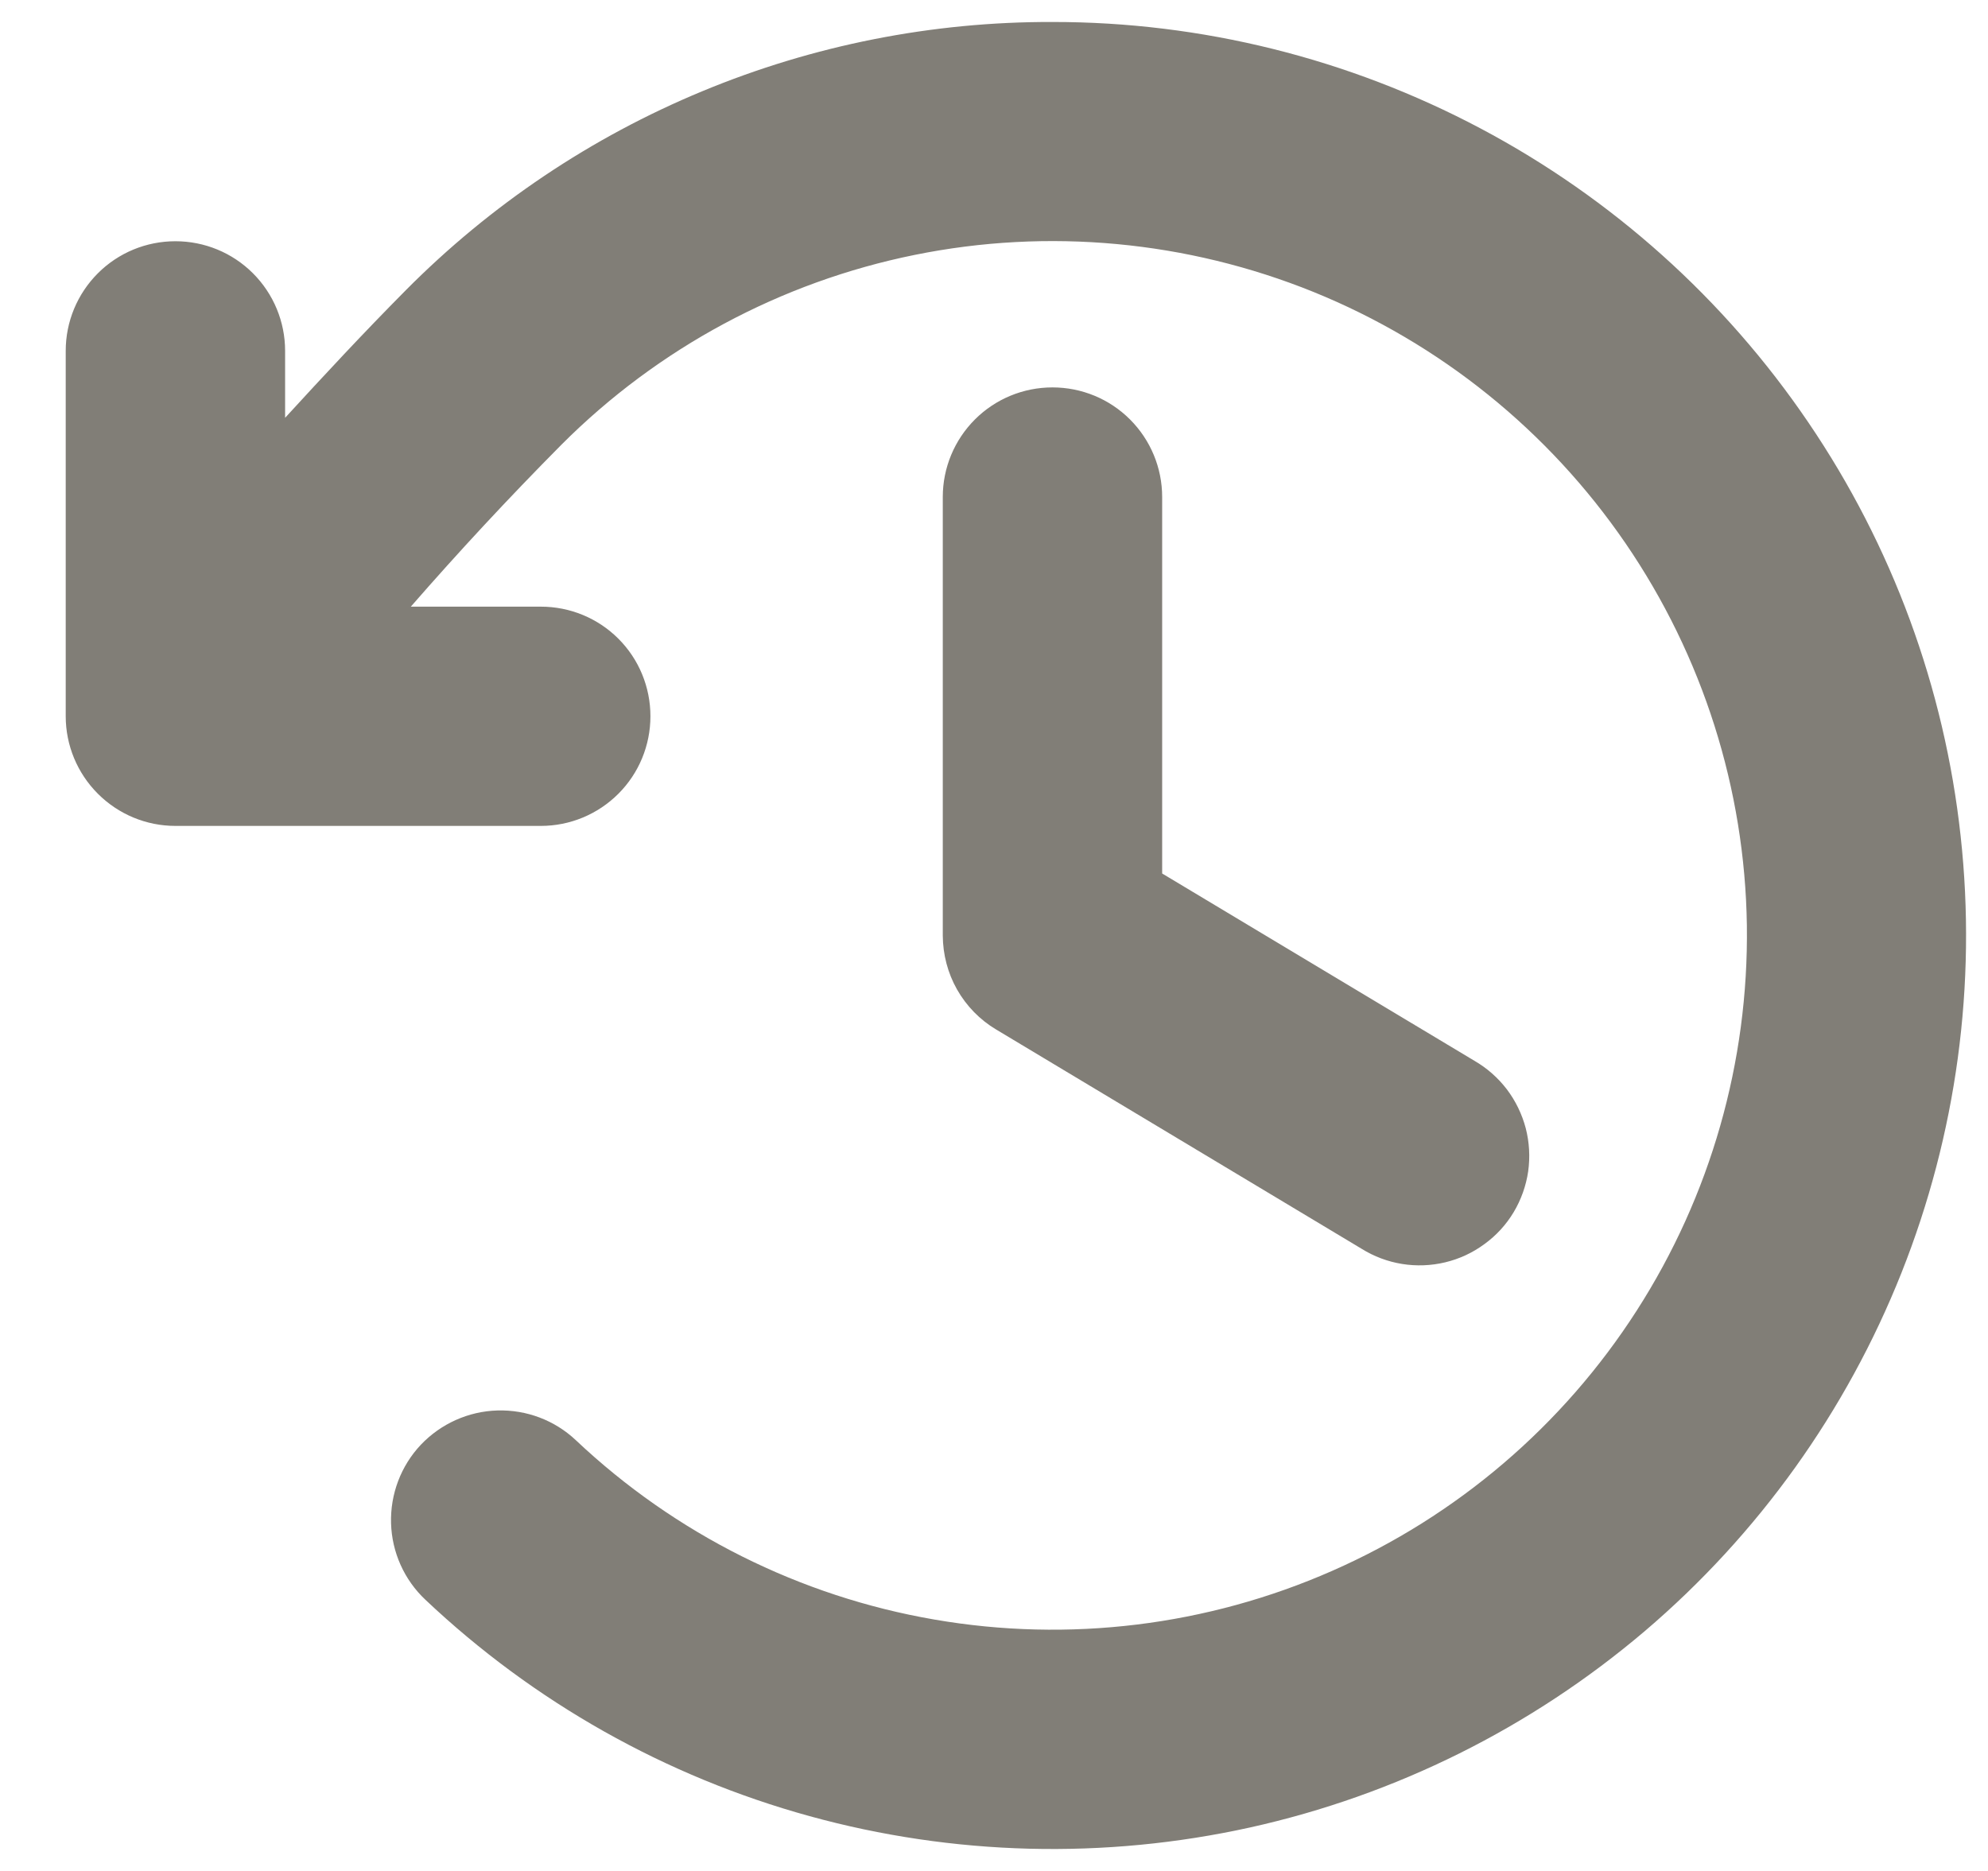 <svg width="17" height="16" viewBox="0 0 17 16" fill="none" xmlns="http://www.w3.org/2000/svg">
    <path d="M9.938 4.25V7.47L12.607 9.071C12.715 9.133 12.809 9.216 12.885 9.315C12.96 9.414 13.015 9.527 13.047 9.648C13.078 9.768 13.085 9.894 13.068 10.017C13.05 10.14 13.008 10.259 12.944 10.366C12.88 10.473 12.795 10.566 12.694 10.639C12.594 10.713 12.48 10.766 12.359 10.795C12.238 10.824 12.112 10.829 11.989 10.809C11.866 10.789 11.749 10.745 11.643 10.679L8.518 8.804C8.379 8.721 8.264 8.603 8.184 8.462C8.104 8.321 8.063 8.162 8.062 8V4.25C8.062 4.001 8.161 3.763 8.337 3.587C8.513 3.411 8.751 3.313 9 3.313C9.249 3.313 9.487 3.411 9.663 3.587C9.839 3.763 9.938 4.001 9.938 4.25ZM9 0.188C7.973 0.185 6.955 0.386 6.006 0.78C5.057 1.173 4.196 1.751 3.472 2.48C3.105 2.85 2.769 3.212 2.438 3.573V3C2.438 2.751 2.339 2.513 2.163 2.337C1.987 2.161 1.749 2.063 1.5 2.063C1.251 2.063 1.013 2.161 0.837 2.337C0.661 2.513 0.562 2.751 0.562 3V6.125C0.562 6.374 0.661 6.612 0.837 6.788C1.013 6.964 1.251 7.063 1.5 7.063H4.625C4.874 7.063 5.112 6.964 5.288 6.788C5.464 6.612 5.562 6.374 5.562 6.125C5.562 5.876 5.464 5.638 5.288 5.462C5.112 5.286 4.874 5.188 4.625 5.188H3.513C3.922 4.719 4.341 4.267 4.802 3.802C5.627 2.976 6.677 2.412 7.821 2.18C8.964 1.948 10.151 2.059 11.233 2.497C12.314 2.936 13.242 3.684 13.901 4.647C14.56 5.61 14.921 6.746 14.938 7.913C14.954 9.08 14.627 10.226 13.996 11.208C13.366 12.19 12.459 12.965 11.391 13.434C10.323 13.904 9.14 14.049 7.99 13.85C6.84 13.652 5.774 13.118 4.925 12.317C4.744 12.146 4.503 12.055 4.254 12.062C4.006 12.069 3.77 12.175 3.599 12.355C3.428 12.536 3.337 12.778 3.344 13.026C3.351 13.275 3.457 13.511 3.638 13.681C4.565 14.557 5.692 15.192 6.922 15.531C8.151 15.87 9.445 15.903 10.69 15.628C11.935 15.352 13.093 14.775 14.065 13.949C15.036 13.122 15.789 12.07 16.26 10.885C16.731 9.7 16.905 8.418 16.766 7.15C16.628 5.882 16.181 4.668 15.464 3.613C14.748 2.558 13.785 1.694 12.658 1.097C11.531 0.5 10.275 0.187 9 0.188Z" fill="#817E77"/>
</svg>
